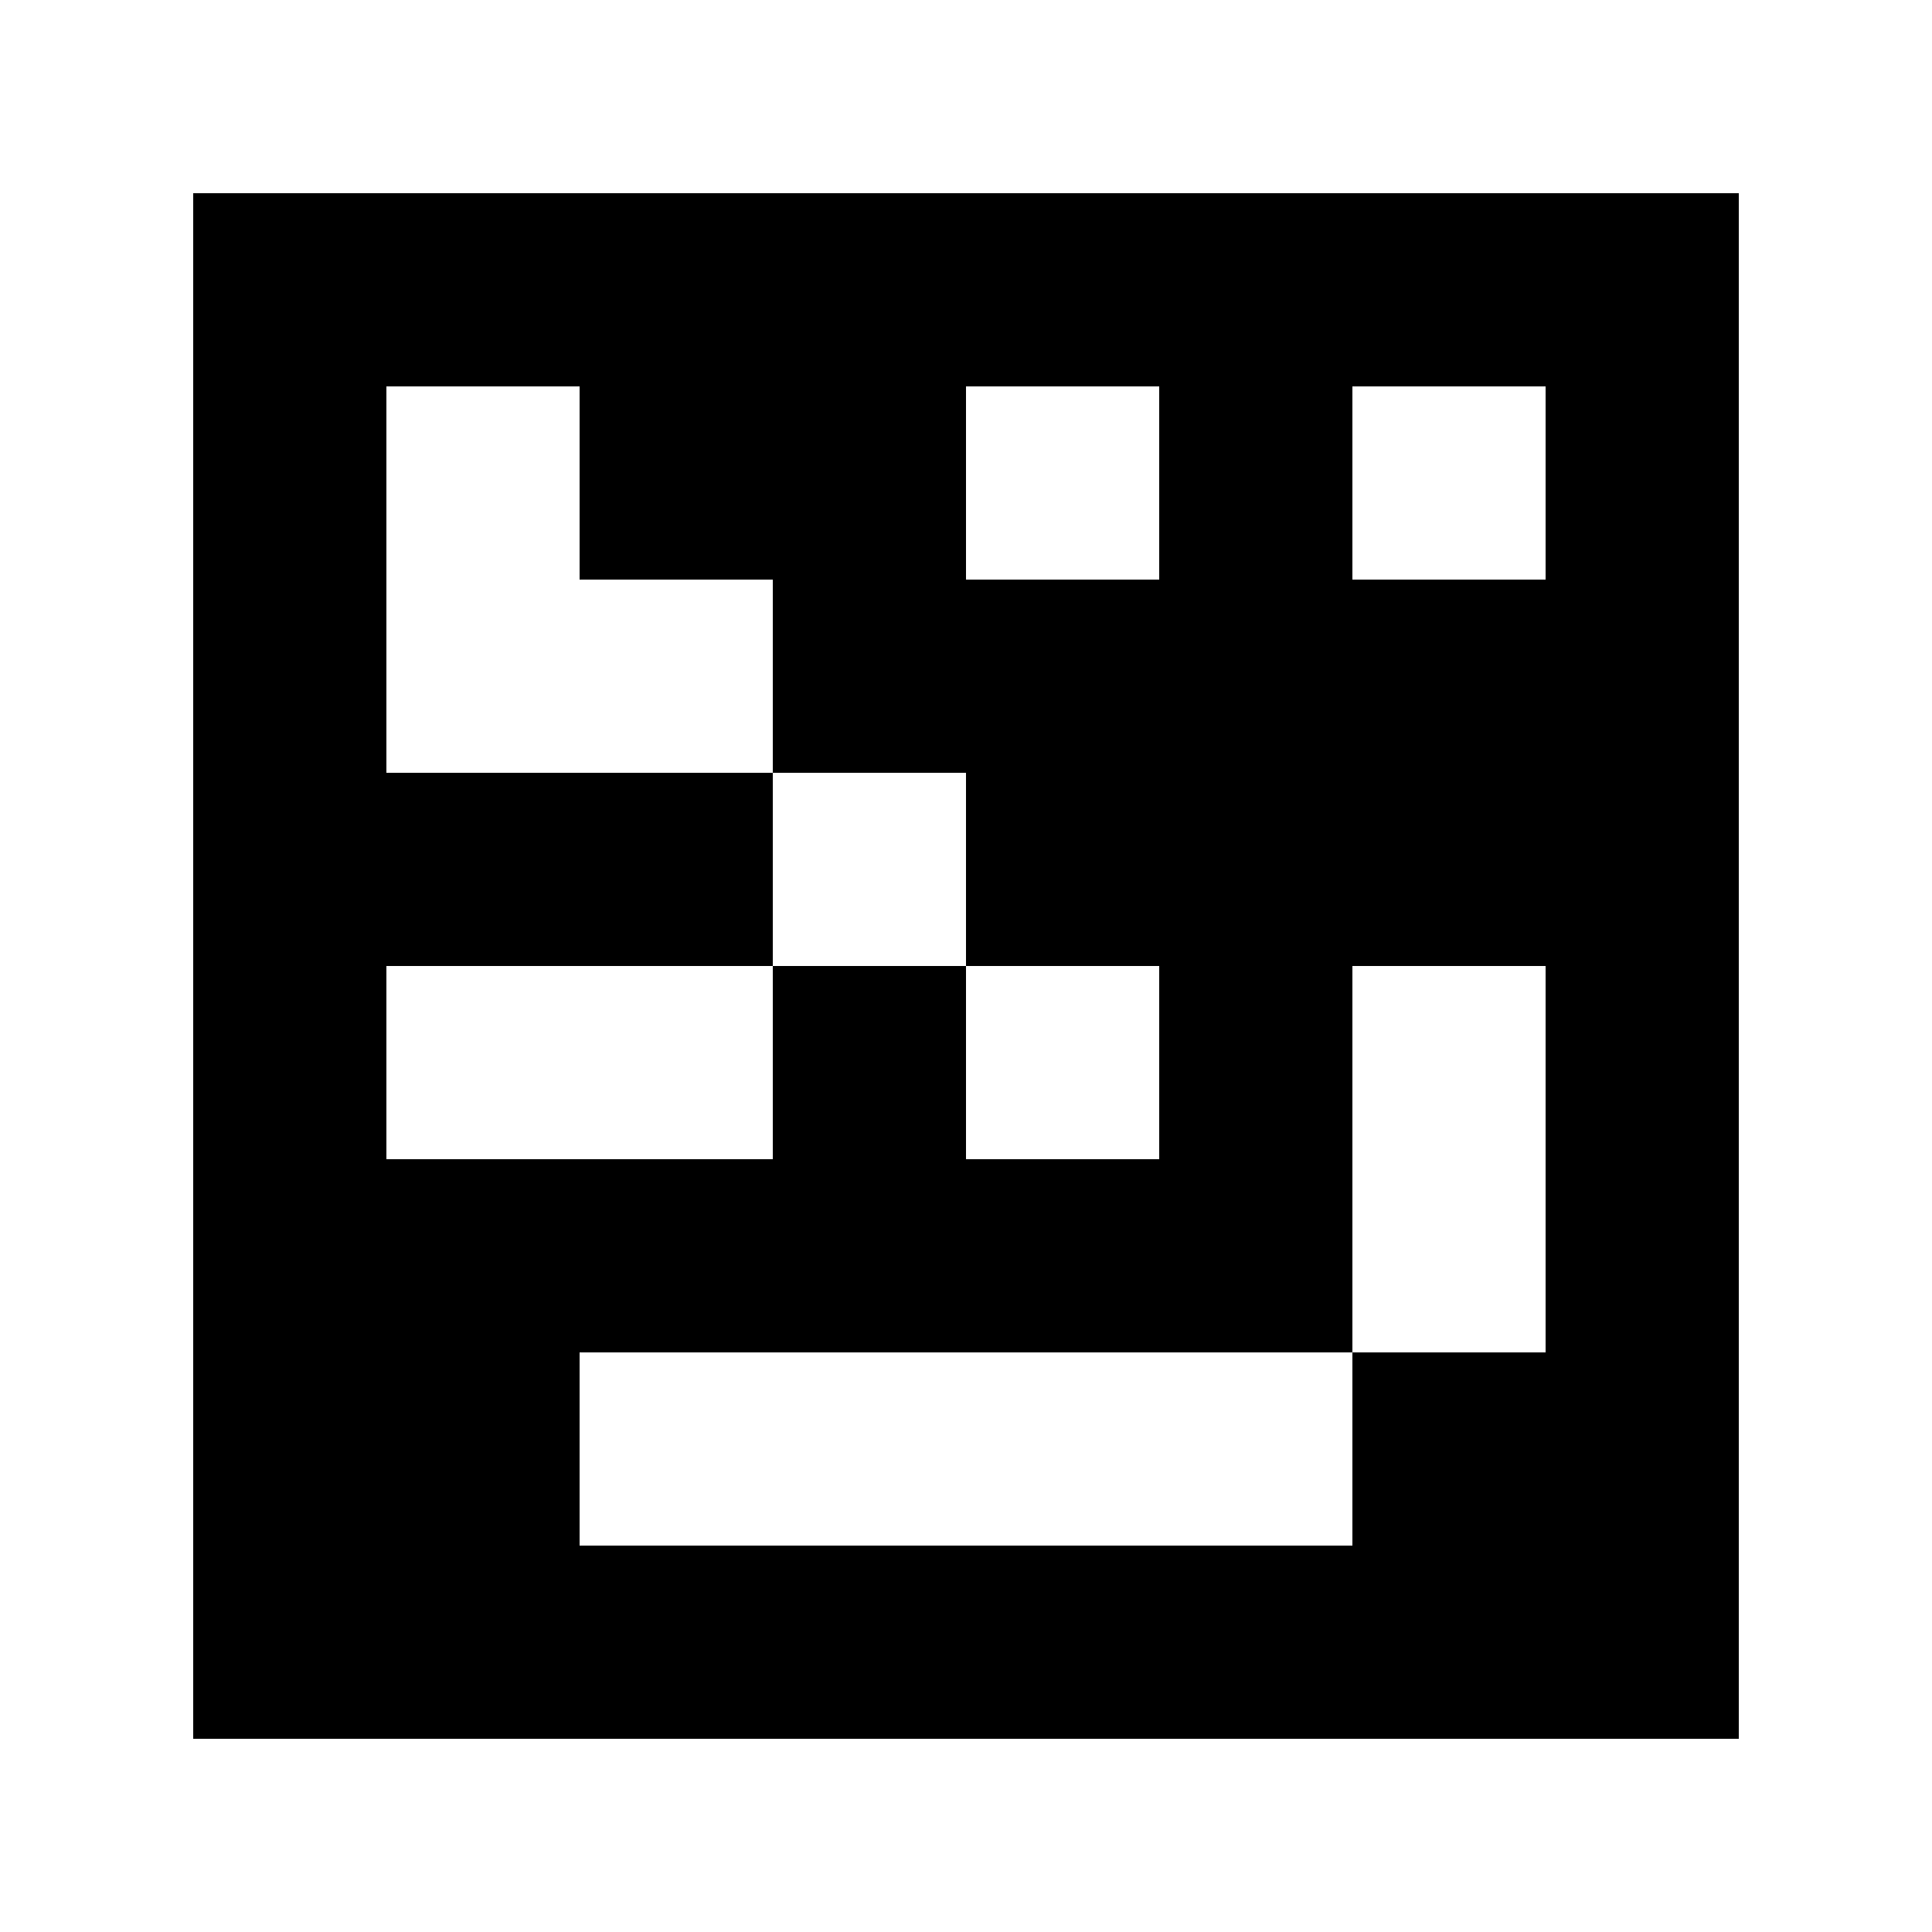 <?xml version="1.0" standalone="yes"?>
<svg xmlns="http://www.w3.org/2000/svg" width="100" height="100">
<path style="fill:#ffffff; stroke:none;" d="M0 0L0 100L100 100L100 0L0 0z"/>
<path style="fill:#000000; stroke:none;" d="M10 10L10 90L90 90L90 10L10 10z"/>
<path style="fill:#ffffff; stroke:none;" d="M20 20L20 40L40 40L40 50L20 50L20 60L40 60L40 50L50 50L50 60L60 60L60 50L50 50L50 40L40 40L40 30L30 30L30 20L20 20M50 20L50 30L60 30L60 20L50 20M70 20L70 30L80 30L80 20L70 20M70 50L70 70L30 70L30 80L70 80L70 70L80 70L80 50L70 50z"/>
</svg>
